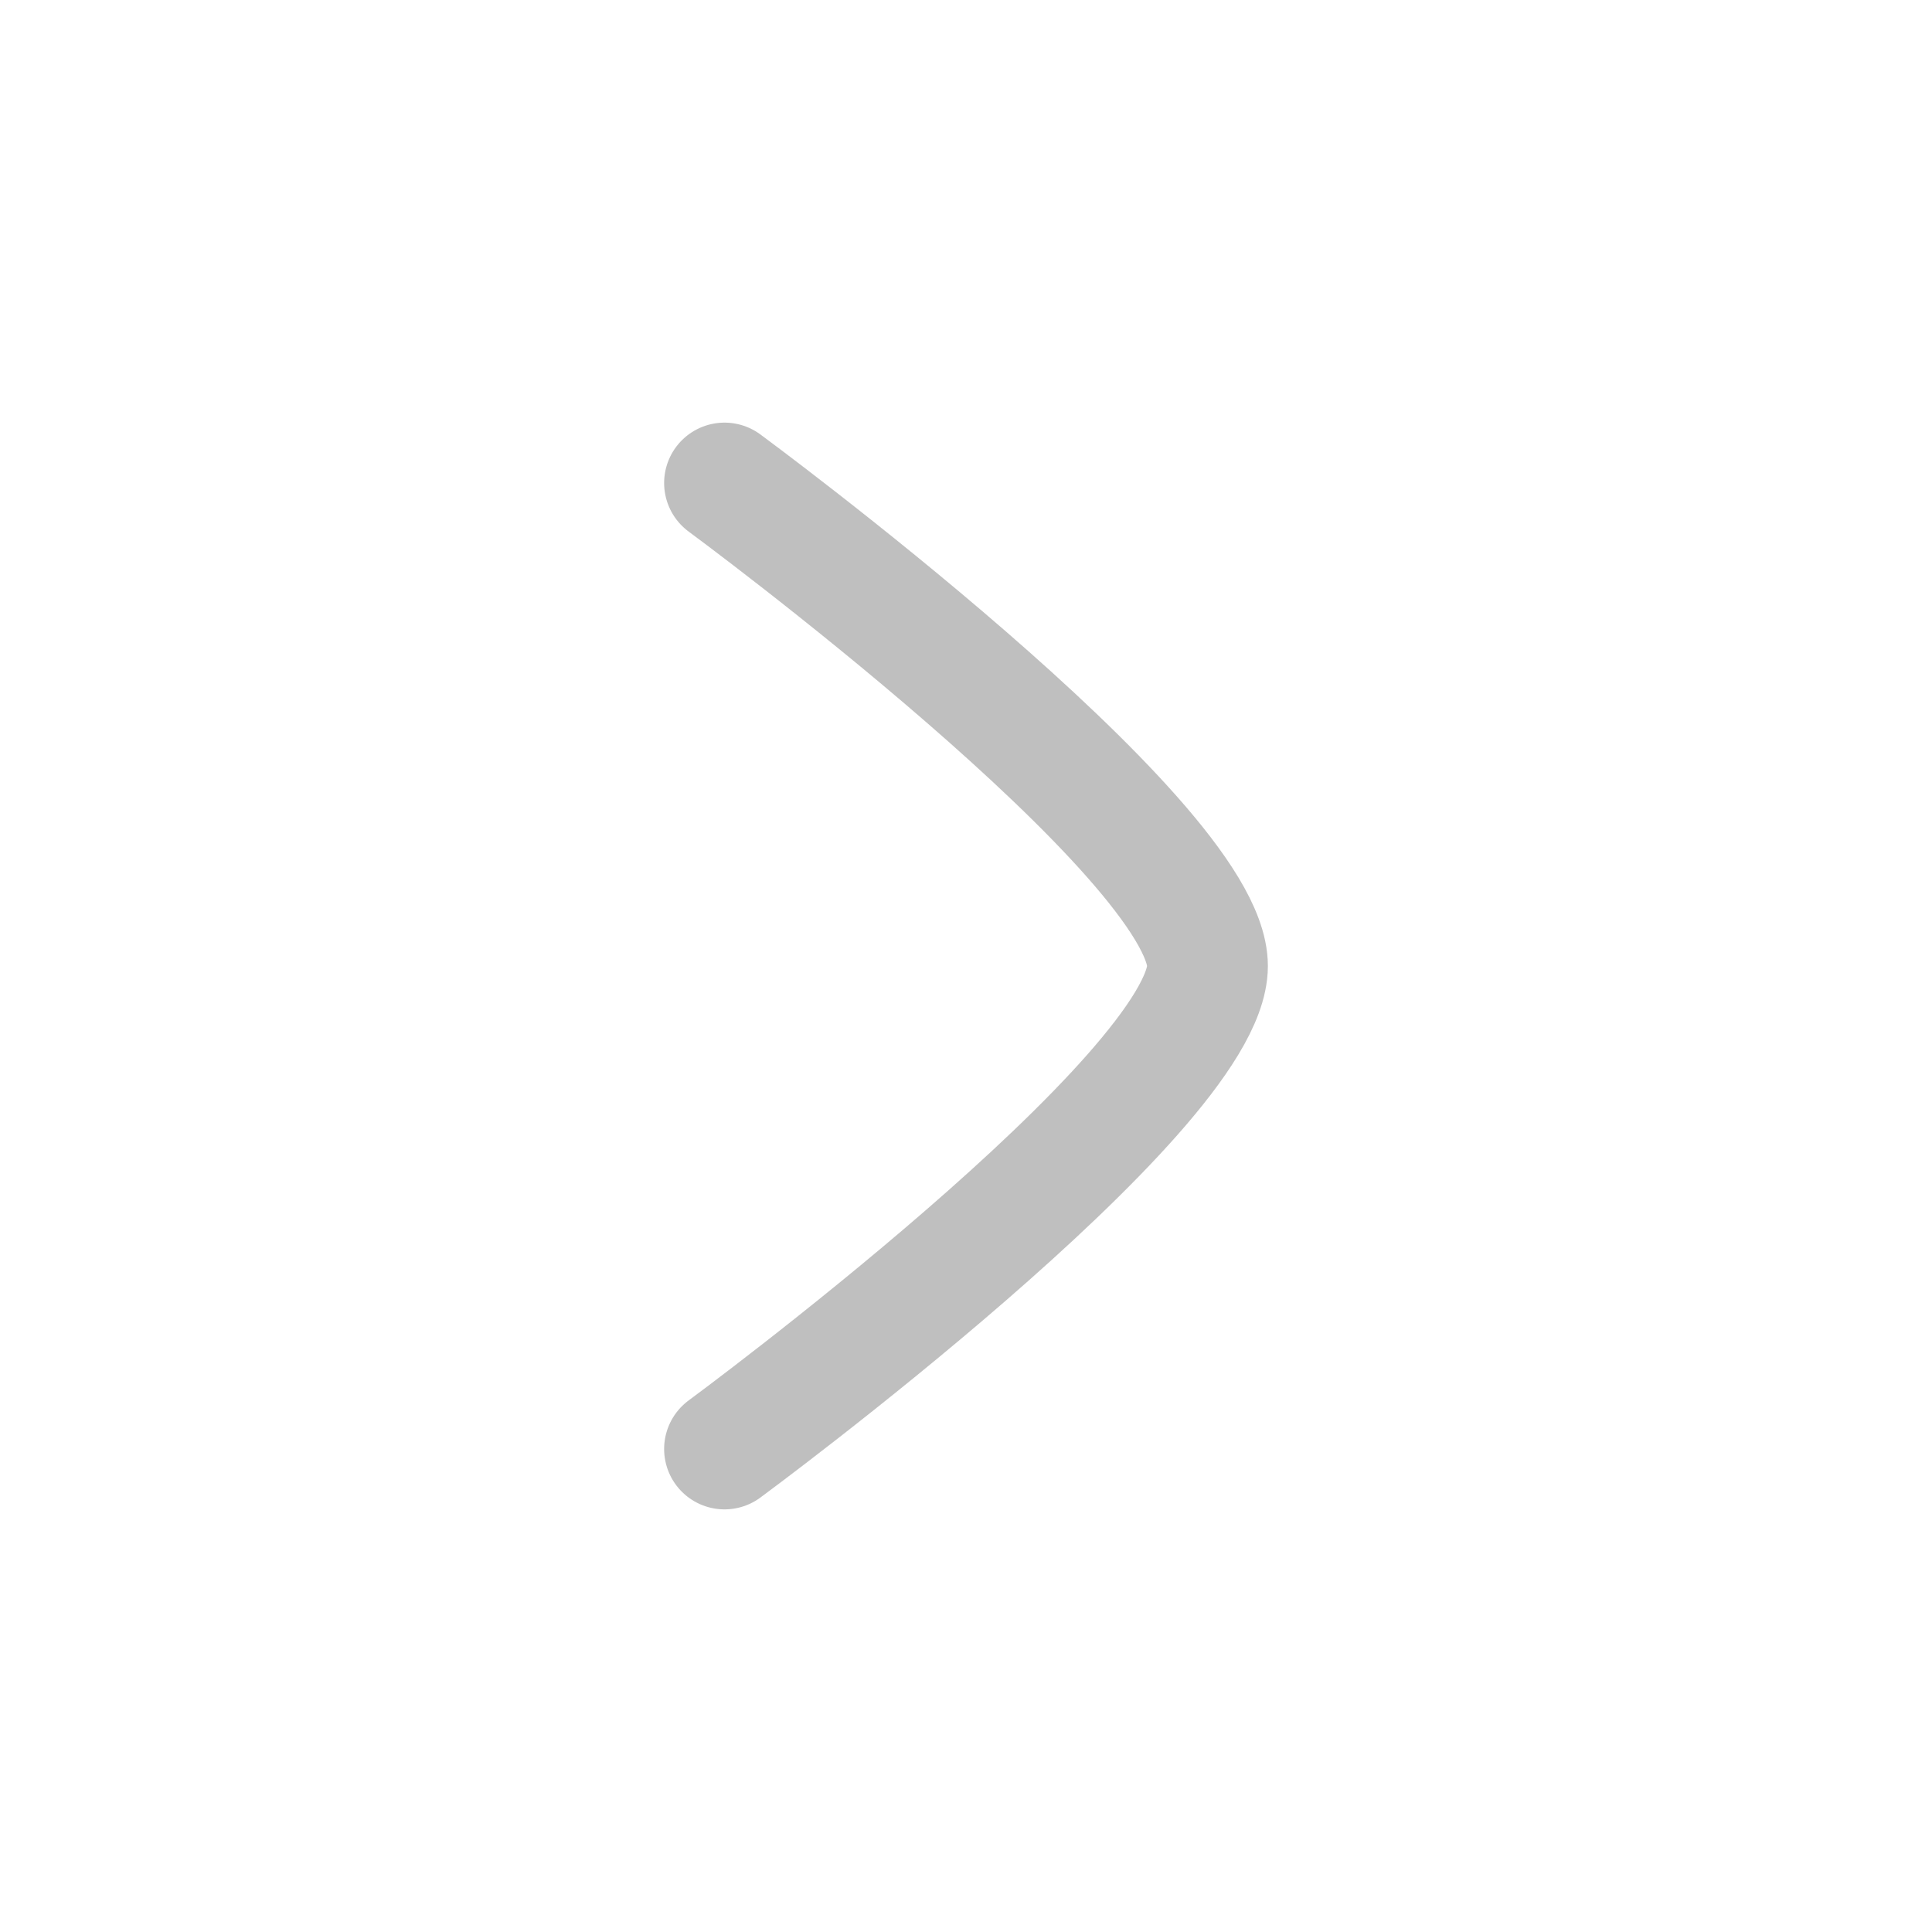 <svg width="32" height="32" viewBox="0 0 32 32" fill="none" xmlns="http://www.w3.org/2000/svg">
<g opacity="0.6">
<path d="M12 8C12 8 20 13.892 20 16C20 18.108 12 24 12 24" stroke="#959595" stroke-width="2" stroke-linecap="round" stroke-linejoin="round"/>
</g>
</svg>
